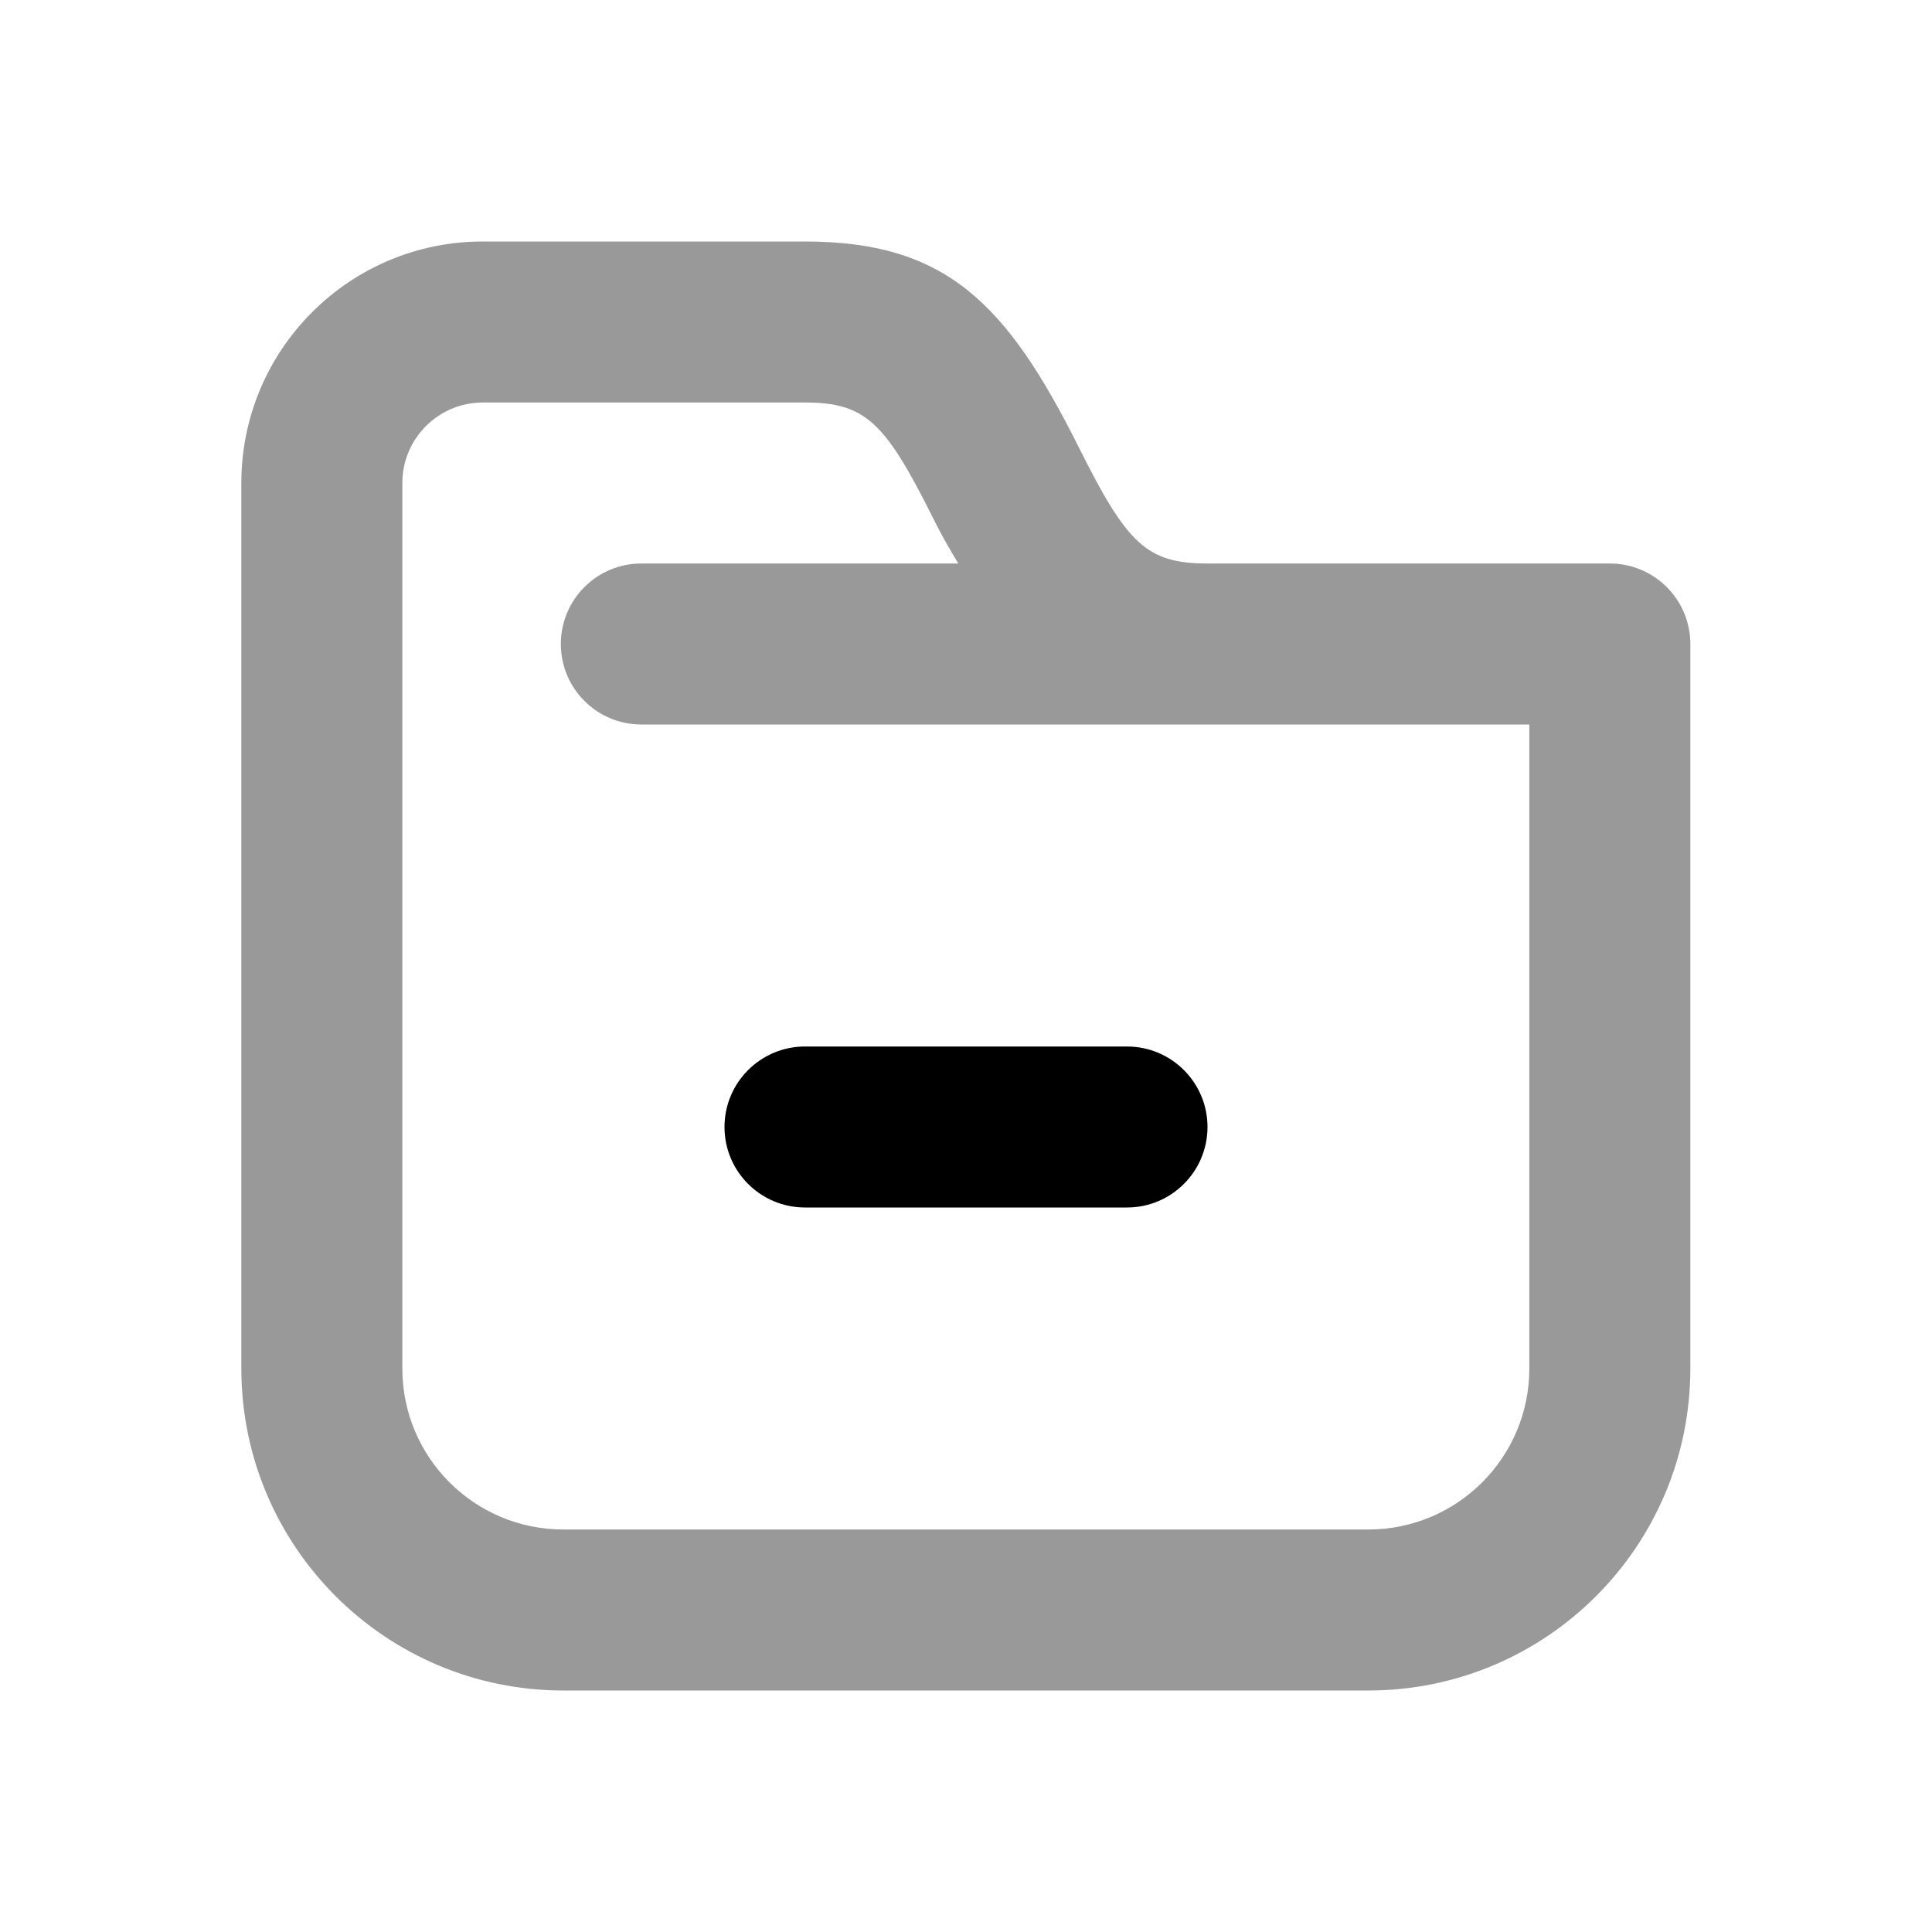 <svg width="24" height="24" viewBox="0 0 24 24" fill="none" xmlns="http://www.w3.org/2000/svg">
<path d="M5.998 3C4.341 3 2.998 4.343 2.998 6V17C2.998 19.209 4.789 21 6.998 21H16.998C19.207 21 20.998 19.209 20.998 17V8C20.998 7.448 20.55 7 19.998 7H14.998C14.243 7 14 6.755 13.404 5.562C12.501 3.755 11.743 3 9.998 3H5.998ZM5.998 5H9.998C10.753 5 10.996 5.245 11.592 6.438C11.722 6.699 11.776 6.782 11.904 7H7.967C7.414 7 6.967 7.448 6.967 8C6.967 8.552 7.414 9 7.967 9H18.998V17C18.998 18.105 18.103 19 16.998 19H6.998C5.893 19 4.998 18.105 4.998 17V6C4.998 5.448 5.446 5 5.998 5Z" fill="black" fill-opacity="0.4"/>
<path fill-rule="evenodd" clip-rule="evenodd" d="M9 14C9 13.448 9.448 13 10 13H14C14.552 13 15 13.448 15 14C15 14.552 14.552 15 14 15H10C9.448 15 9 14.552 9 14Z" fill="black"/>
</svg>
